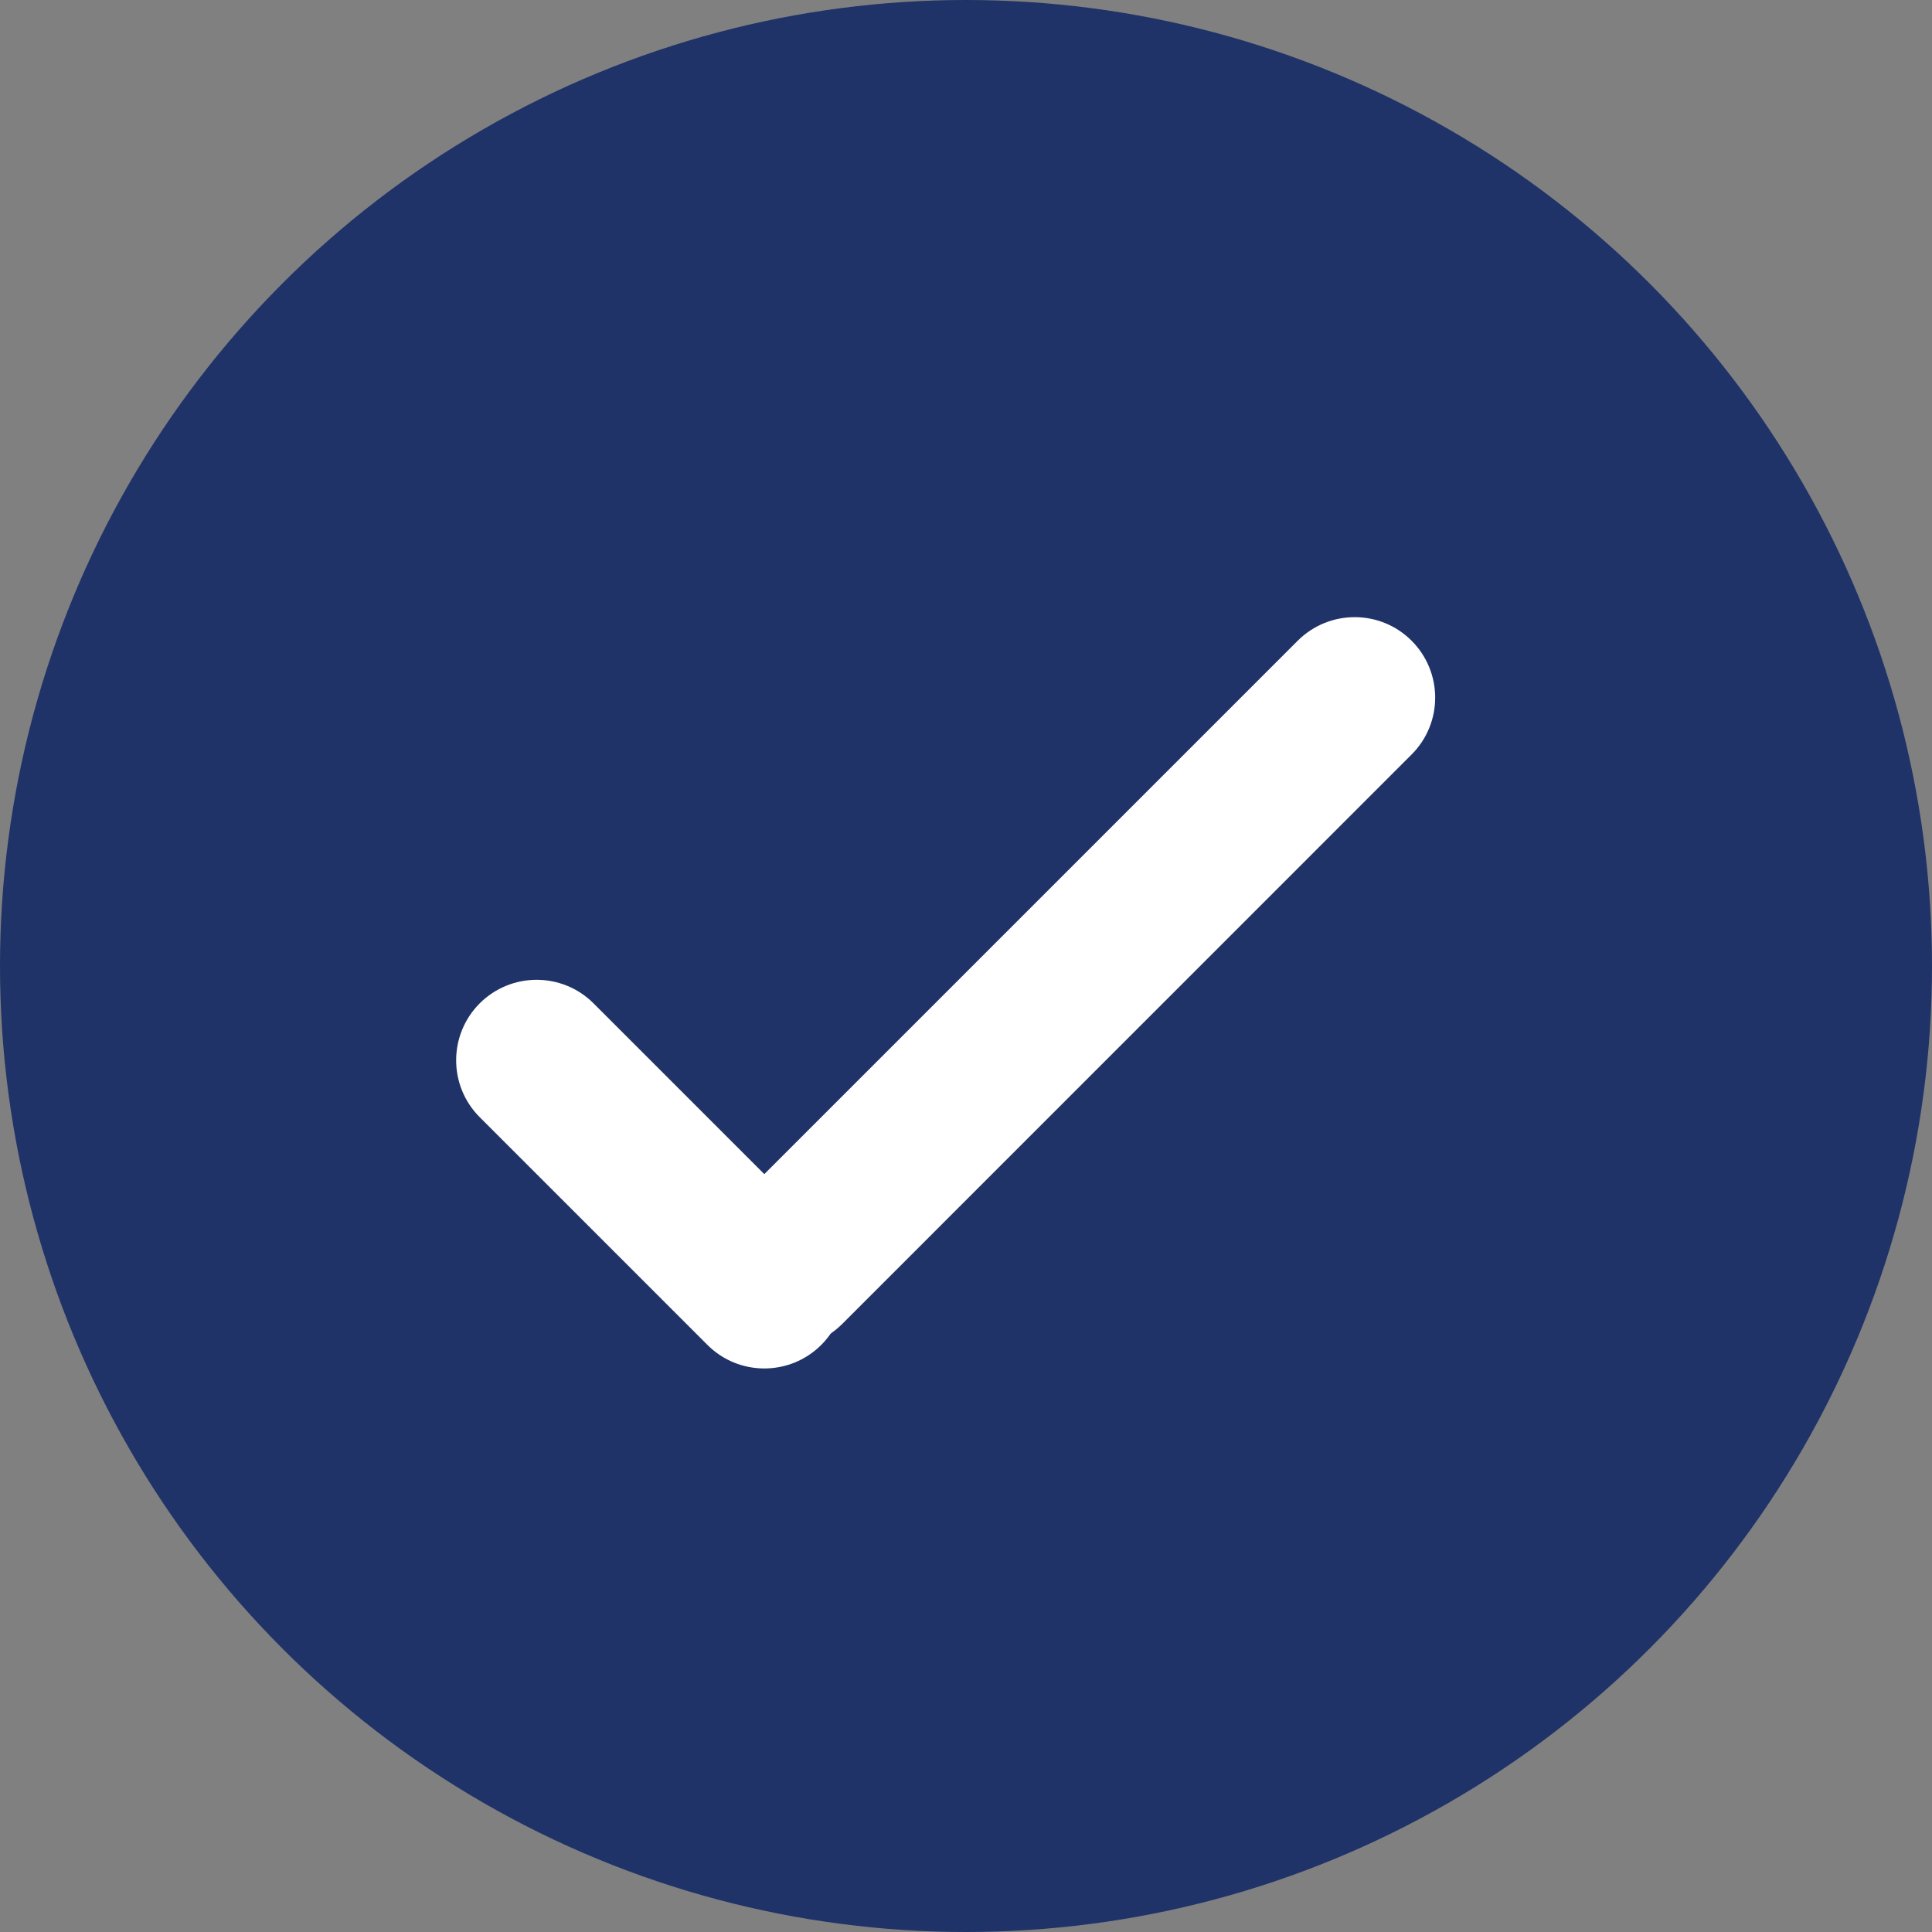 <?xml version="1.0" encoding="UTF-8"?>
<svg width="24px" height="24px" viewBox="0 0 24 24" version="1.1" xmlns="http://www.w3.org/2000/svg" xmlns:xlink="http://www.w3.org/1999/xlink">
    <rect x="0" y="0" width="24" height="24" fill="#808080" stroke="none"/>
    <!-- Generator: Sketch 41.2 (35397) - http://www.bohemiancoding.com/sketch -->
    <title>ico-ff-tick-green copy</title>
    <desc>Created with Sketch.</desc>
    <defs></defs>
    <g id="Symbols" stroke="none" stroke-width="1" fill="none" fill-rule="evenodd">
        <g id="ico-ff-tick-green-copy">
            <g id="Correct" fill="#1f3368">
                <circle id="Oval-Copy-3" cx="12" cy="12" r="12"></circle>
            </g>
            <g id="Group-2" transform="translate(5.333, 7.333)" fill="#FFFFFF">
                <path d="M10.788,0.626 L3.717,7.697 C3.326,8.088 3.326,8.721 3.717,9.112 C4.107,9.502 4.741,9.502 5.131,9.112 L12.202,2.04 C12.593,1.65 12.593,1.017 12.202,0.626 C11.812,0.236 11.179,0.236 10.788,0.626 Z" id="Line"></path>
                <path d="M4.869,7.96 L2.04,5.131 C1.65,4.741 1.017,4.741 0.626,5.131 C0.236,5.522 0.236,6.155 0.626,6.545 L3.455,9.374 C3.845,9.764 4.478,9.764 4.869,9.374 C5.259,8.983 5.259,8.35 4.869,7.96 Z" id="Line-Copy-3"></path>
            </g>
        </g>
    </g>
</svg>